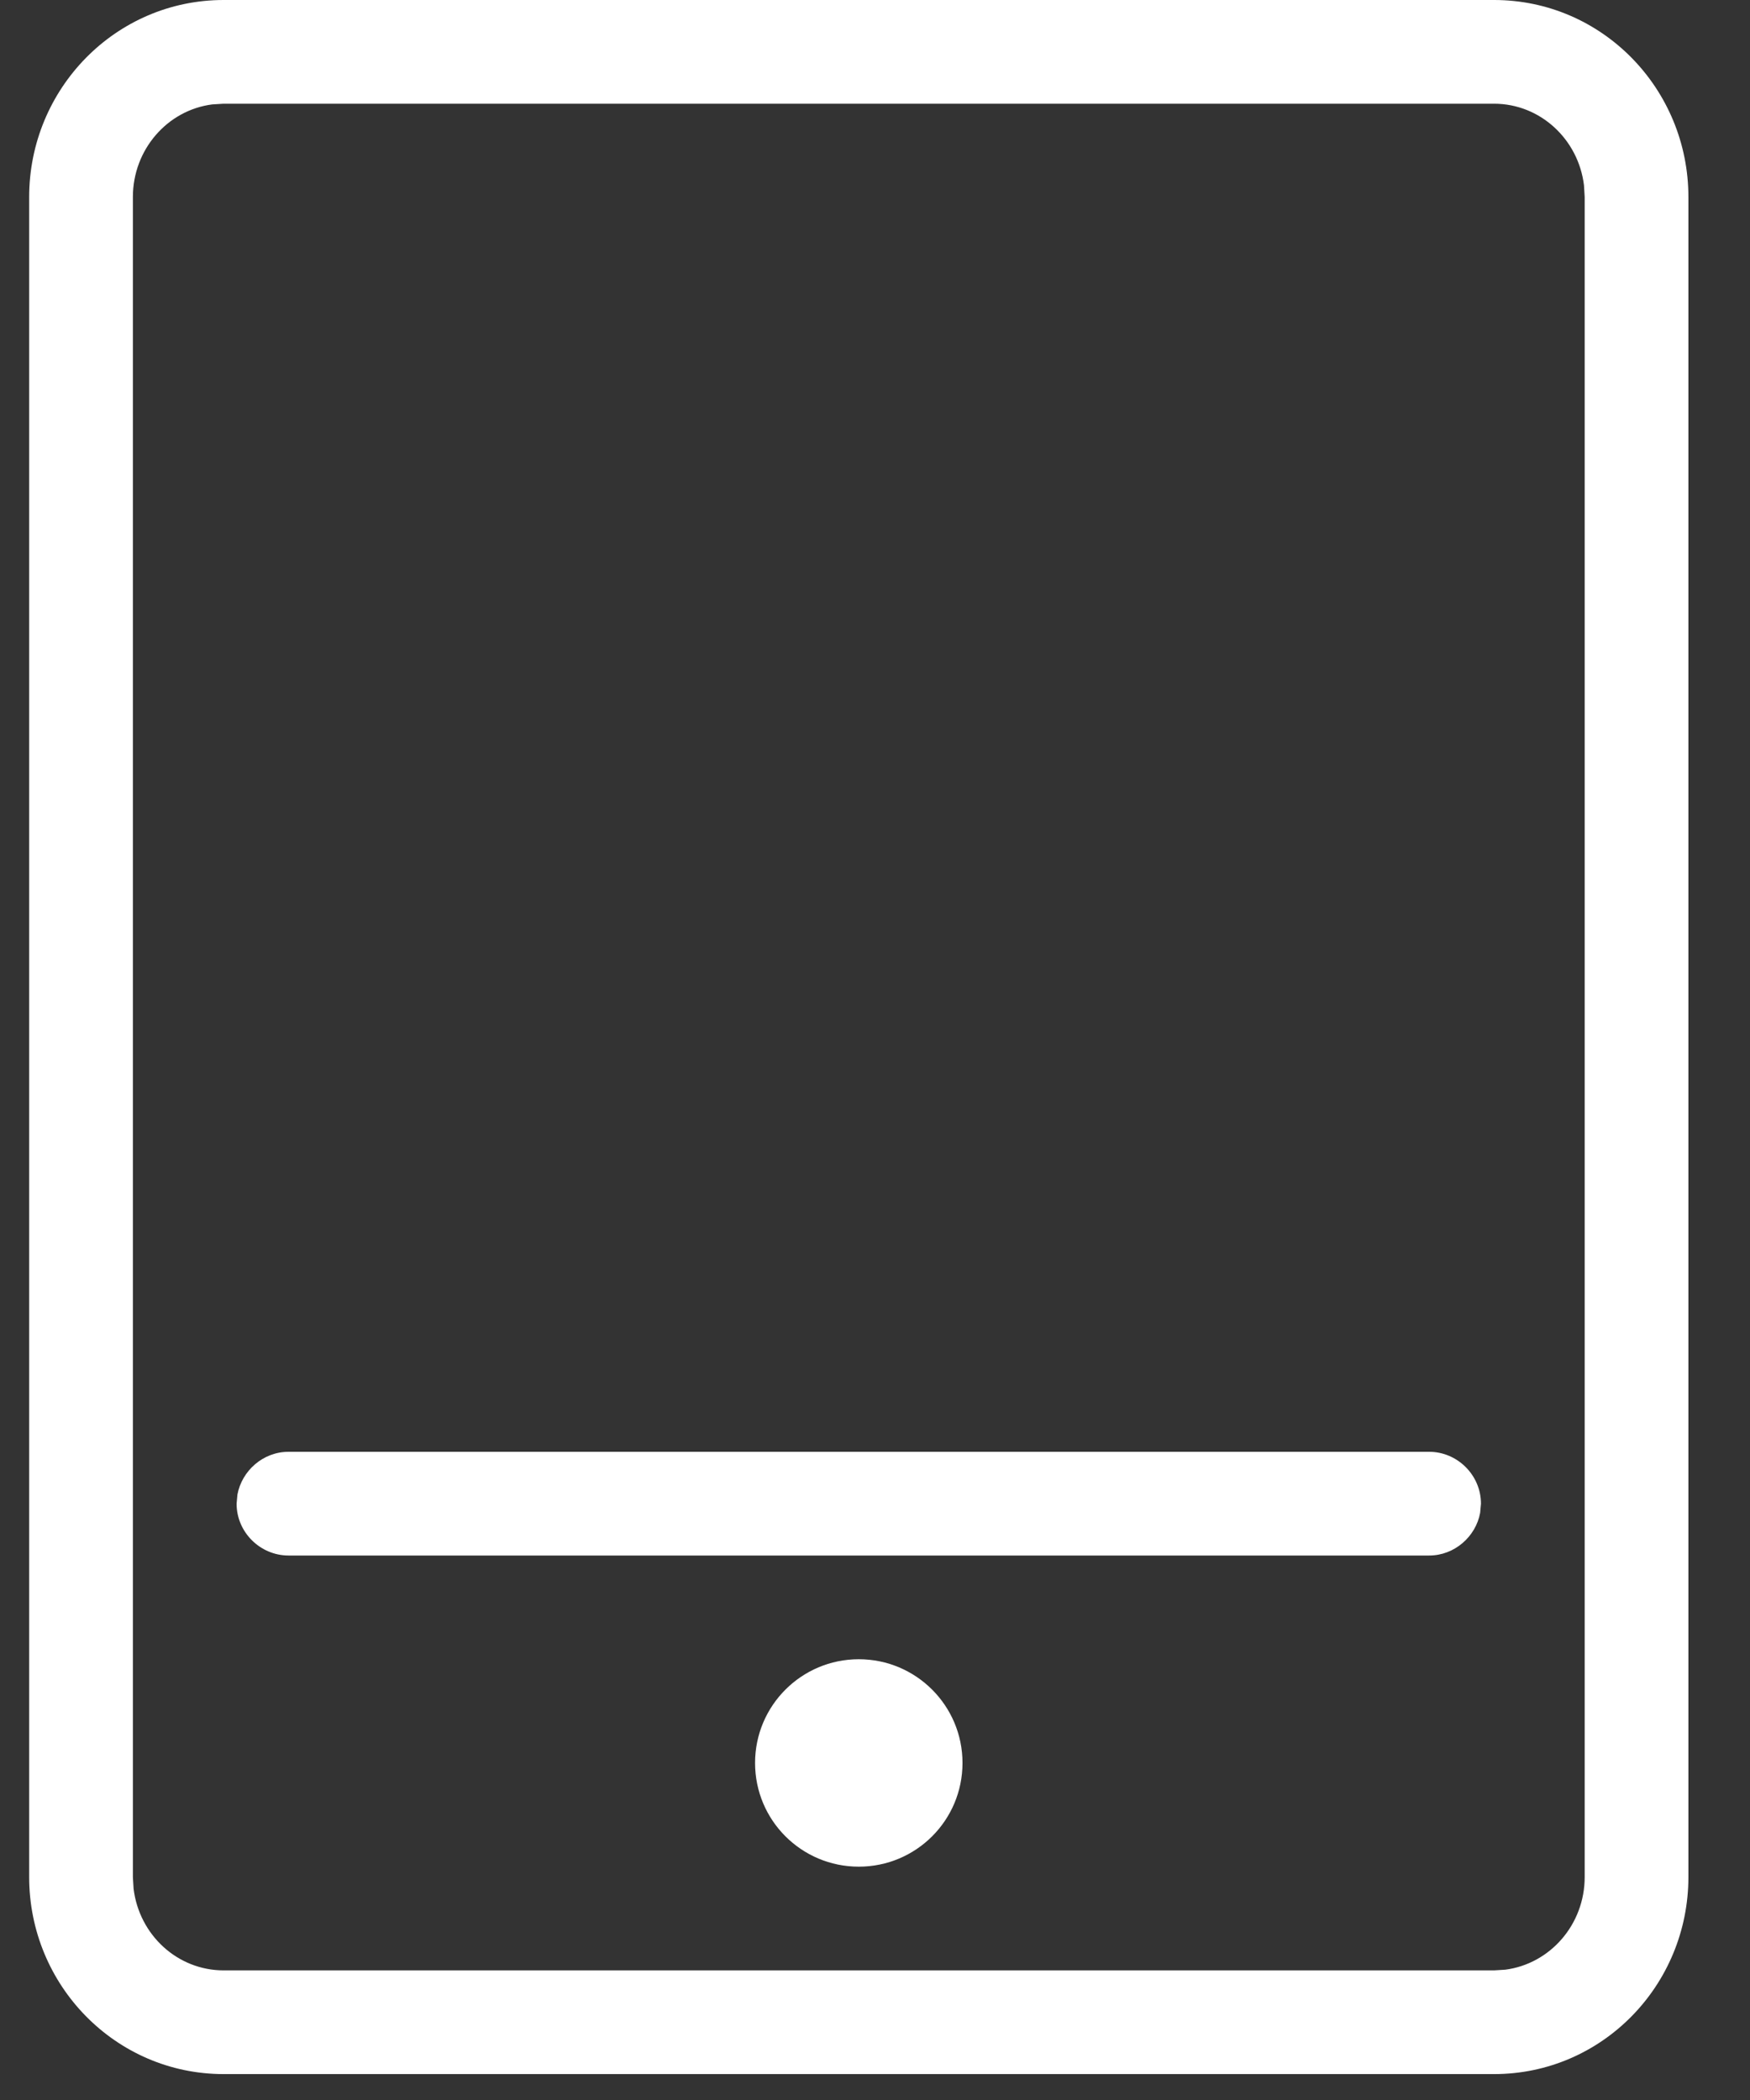 <svg width="15" height="18" viewBox="0 0 15 18" fill="none" xmlns="http://www.w3.org/2000/svg">
<rect x="0" y="0" width="15" height="18" fill="#333333" stroke="none"/>
<path d="M12.806 0C13.732 0 14.472 0.761 14.472 1.689V16.089C14.472 17.017 13.732 17.778 12.806 17.778H1.917C0.991 17.778 0.25 17.017 0.25 16.089V1.689C0.25 0.761 0.991 0 1.917 0H12.806ZM12.806 0.889H1.917L1.819 0.895C1.436 0.944 1.139 1.281 1.139 1.689V16.089L1.145 16.189C1.193 16.584 1.52 16.889 1.917 16.889H12.806L12.903 16.883C13.286 16.833 13.583 16.497 13.583 16.089V1.689L13.577 1.588C13.529 1.194 13.202 0.889 12.806 0.889ZM7.361 14.222C7.852 14.222 8.25 14.62 8.25 15.111C8.25 15.603 7.852 16 7.361 16C6.87 16 6.472 15.603 6.472 15.111C6.472 14.62 6.87 14.222 7.361 14.222ZM12.25 12.444C12.491 12.444 12.694 12.643 12.694 12.889L12.687 12.967C12.65 13.17 12.468 13.333 12.25 13.333H2.473C2.231 13.333 2.028 13.134 2.028 12.889L2.035 12.811C2.073 12.607 2.254 12.444 2.473 12.444H12.25Z" fill="white"/>
</svg>
